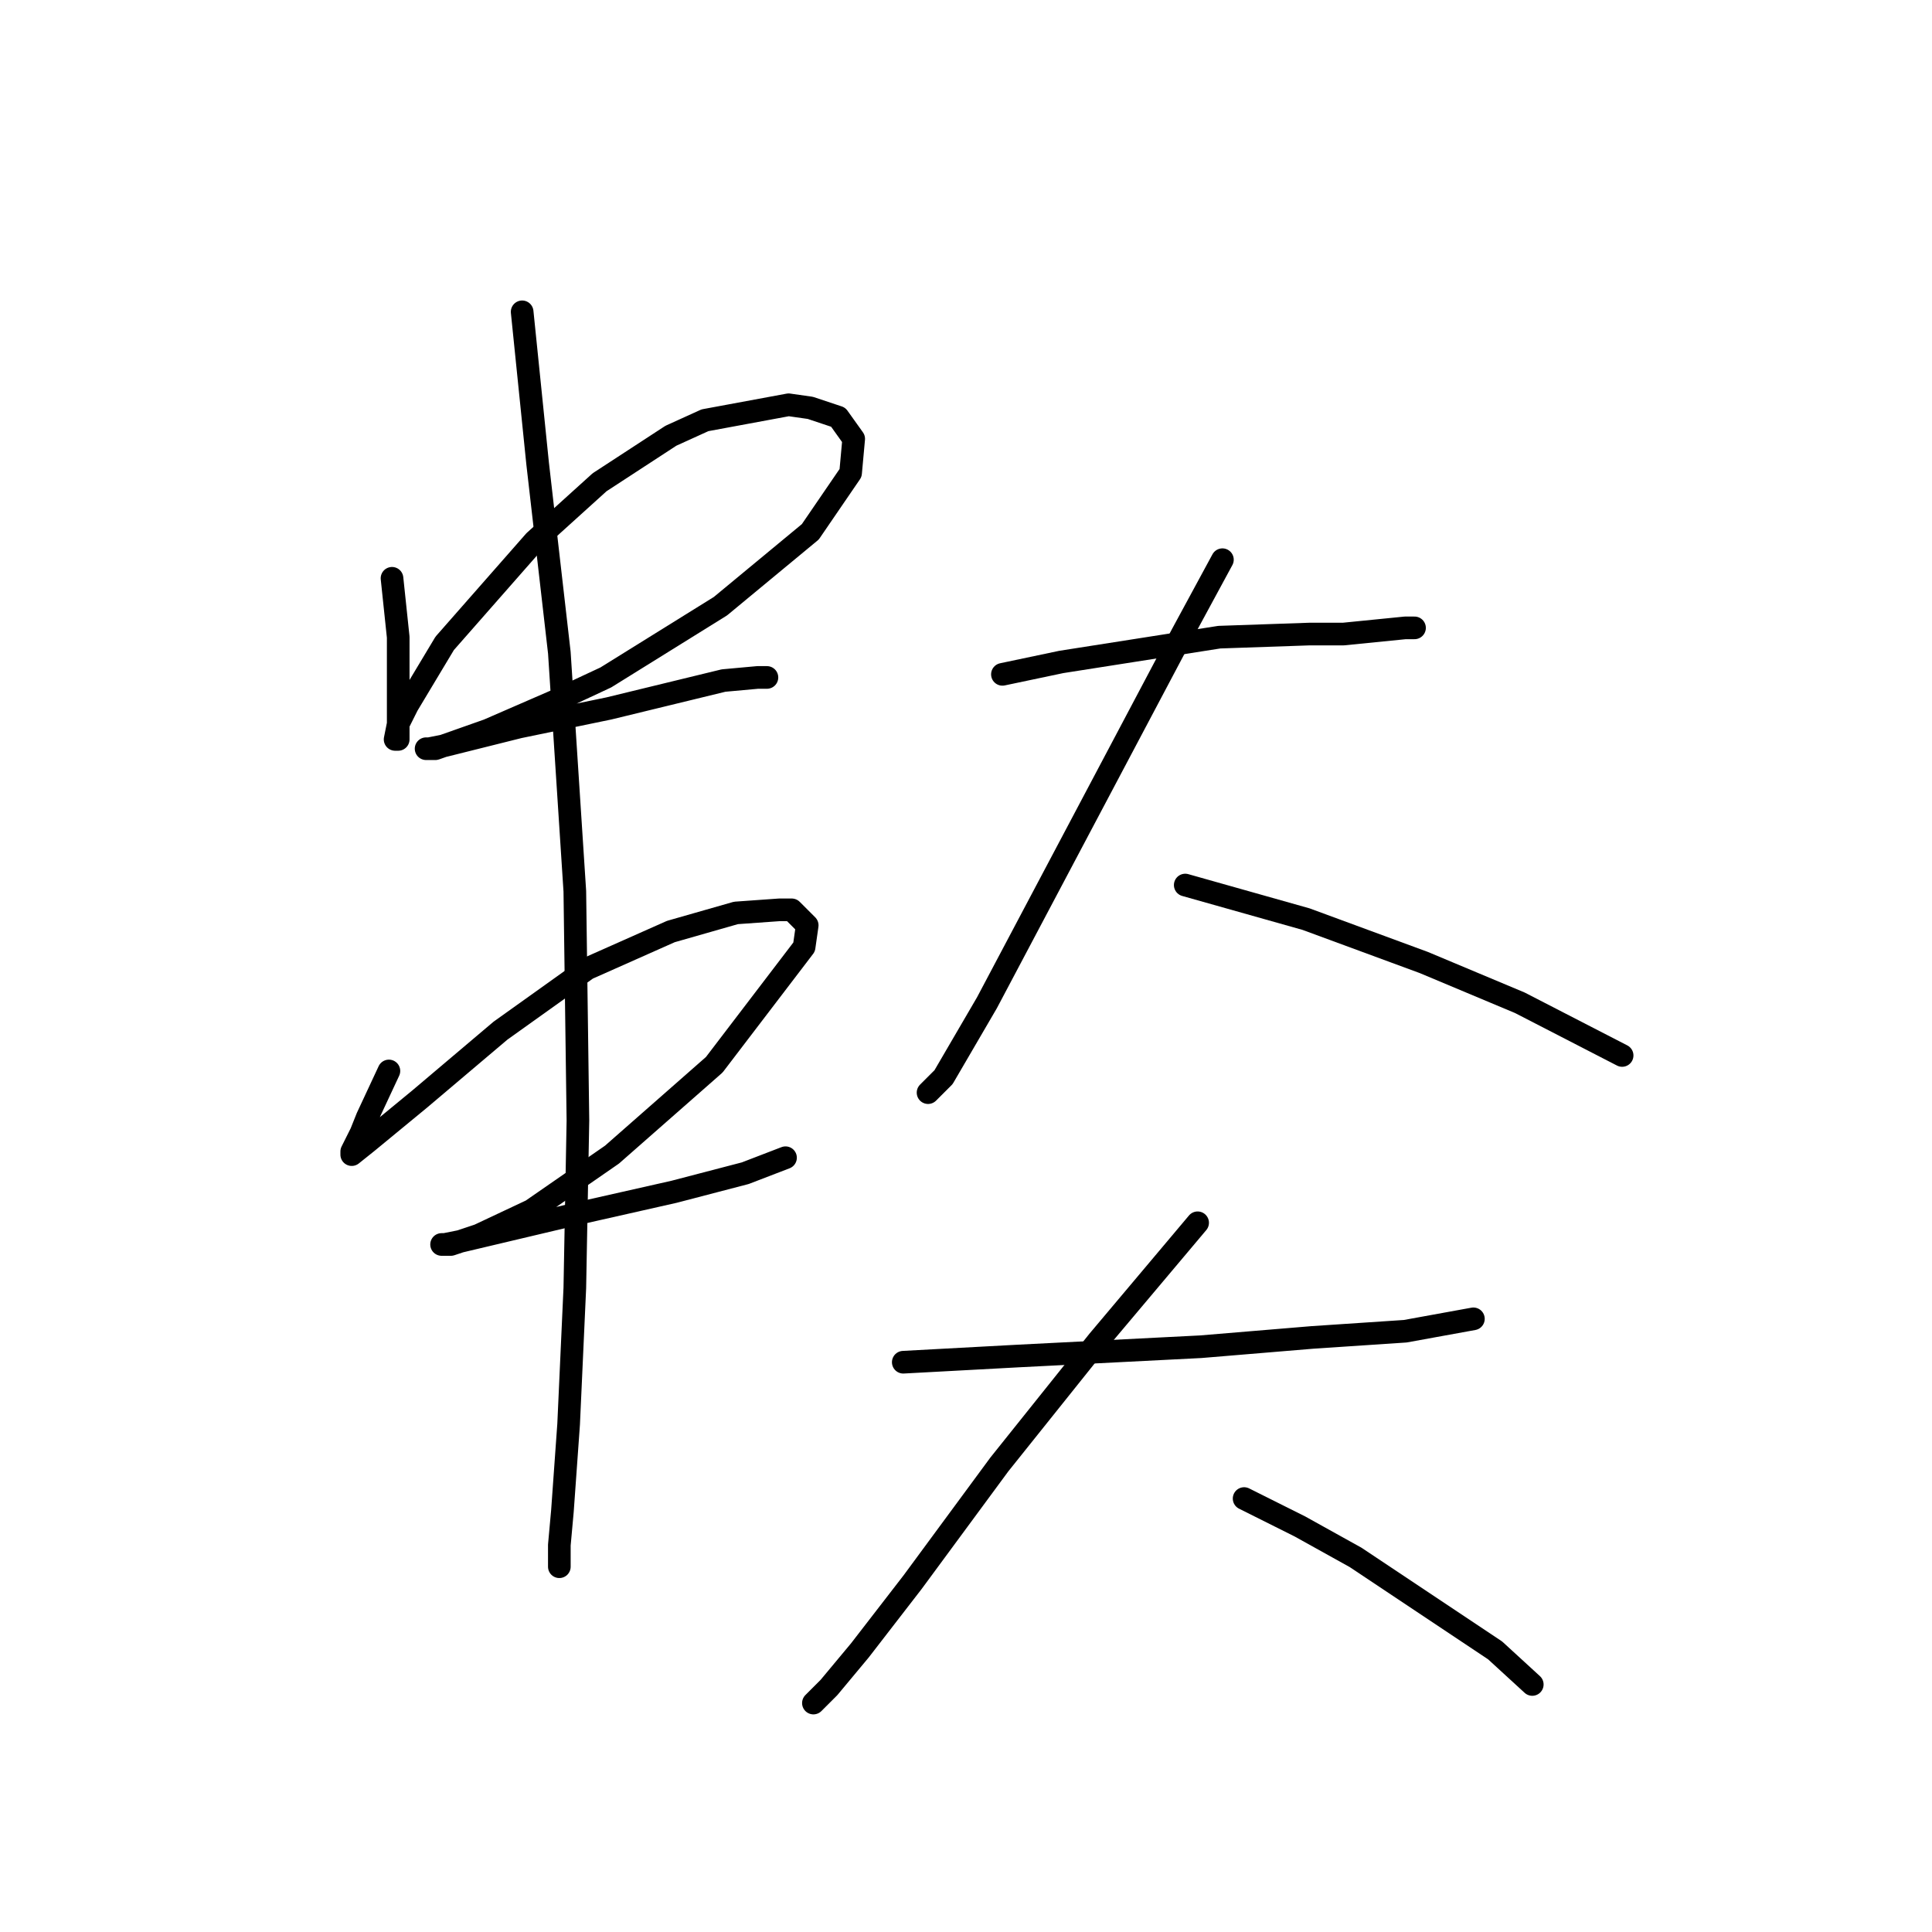 <?xml version="1.0" standalone="no"?>
    <svg width="256" height="256" xmlns="http://www.w3.org/2000/svg" version="1.1">
    <polyline stroke="black" stroke-width="3" stroke-linecap="round" fill="transparent" stroke-linejoin="round" points="51.944 76.627 52.765 84.428 52.765 90.997 52.765 93.05 52.765 97.566 52.765 97.976 52.354 97.976 52.765 95.924 53.997 93.46 58.923 85.249 70.83 71.7 79.452 63.899 88.895 57.74 93.411 55.688 104.497 53.635 107.371 54.045 111.066 55.277 113.119 58.151 112.708 62.667 107.371 70.468 95.464 80.322 80.273 89.765 74.115 92.639 64.671 96.745 57.692 99.208 56.46 99.208 56.871 99.208 58.923 98.798 68.777 96.334 80.684 93.871 95.875 90.176 100.391 89.765 101.623 89.765 101.623 89.765 " />
        <polyline stroke="black" stroke-width="3" stroke-linecap="round" fill="transparent" stroke-linejoin="round" points="51.533 141.907 48.659 148.066 47.838 150.119 46.606 152.582 46.606 152.993 48.659 151.351 55.639 145.603 66.314 136.57 77.81 128.359 88.895 123.432 97.517 120.968 103.265 120.558 104.907 120.558 106.96 122.611 106.55 125.485 94.643 141.086 81.094 152.993 70.419 160.383 63.44 163.668 59.745 164.899 58.513 164.899 58.923 164.899 60.976 164.489 76.578 160.794 89.306 157.92 98.749 155.456 104.086 153.403 104.086 153.403 " />
        <polyline stroke="black" stroke-width="3" stroke-linecap="round" fill="transparent" stroke-linejoin="round" points="69.188 41.318 71.241 61.436 74.115 86.48 76.167 118.094 76.578 148.477 76.167 170.647 75.346 188.713 74.525 200.209 74.115 204.725 74.115 207.599 74.115 207.599 " />
        <polyline stroke="black" stroke-width="3" stroke-linecap="round" fill="transparent" stroke-linejoin="round" points="132.826 89.354 140.627 87.712 161.566 84.428 173.473 84.017 177.989 84.017 186.2 83.196 187.432 83.196 187.432 83.196 " />
        <polyline stroke="black" stroke-width="3" stroke-linecap="round" fill="transparent" stroke-linejoin="round" points="161.977 74.163 156.639 84.017 141.859 111.936 130.773 132.875 125.025 142.729 122.972 144.781 122.972 144.781 " />
        <polyline stroke="black" stroke-width="3" stroke-linecap="round" fill="transparent" stroke-linejoin="round" points="157.05 117.273 173.062 121.79 188.664 127.538 201.392 132.875 214.94 139.855 214.94 139.855 " />
        <polyline stroke="black" stroke-width="3" stroke-linecap="round" fill="transparent" stroke-linejoin="round" points="119.688 180.501 134.879 179.68 159.103 178.448 173.883 177.217 186.2 176.395 195.233 174.753 195.233 174.753 " />
        <polyline stroke="black" stroke-width="3" stroke-linecap="round" fill="transparent" stroke-linejoin="round" points="158.692 162.025 145.554 177.627 132.416 194.05 120.92 209.652 113.94 218.684 109.834 223.611 107.781 225.664 107.781 225.664 " />
        <polyline stroke="black" stroke-width="3" stroke-linecap="round" fill="transparent" stroke-linejoin="round" points="164.851 198.566 172.241 202.261 179.631 206.367 198.107 218.684 203.034 223.201 203.034 223.201 " />
        </svg>